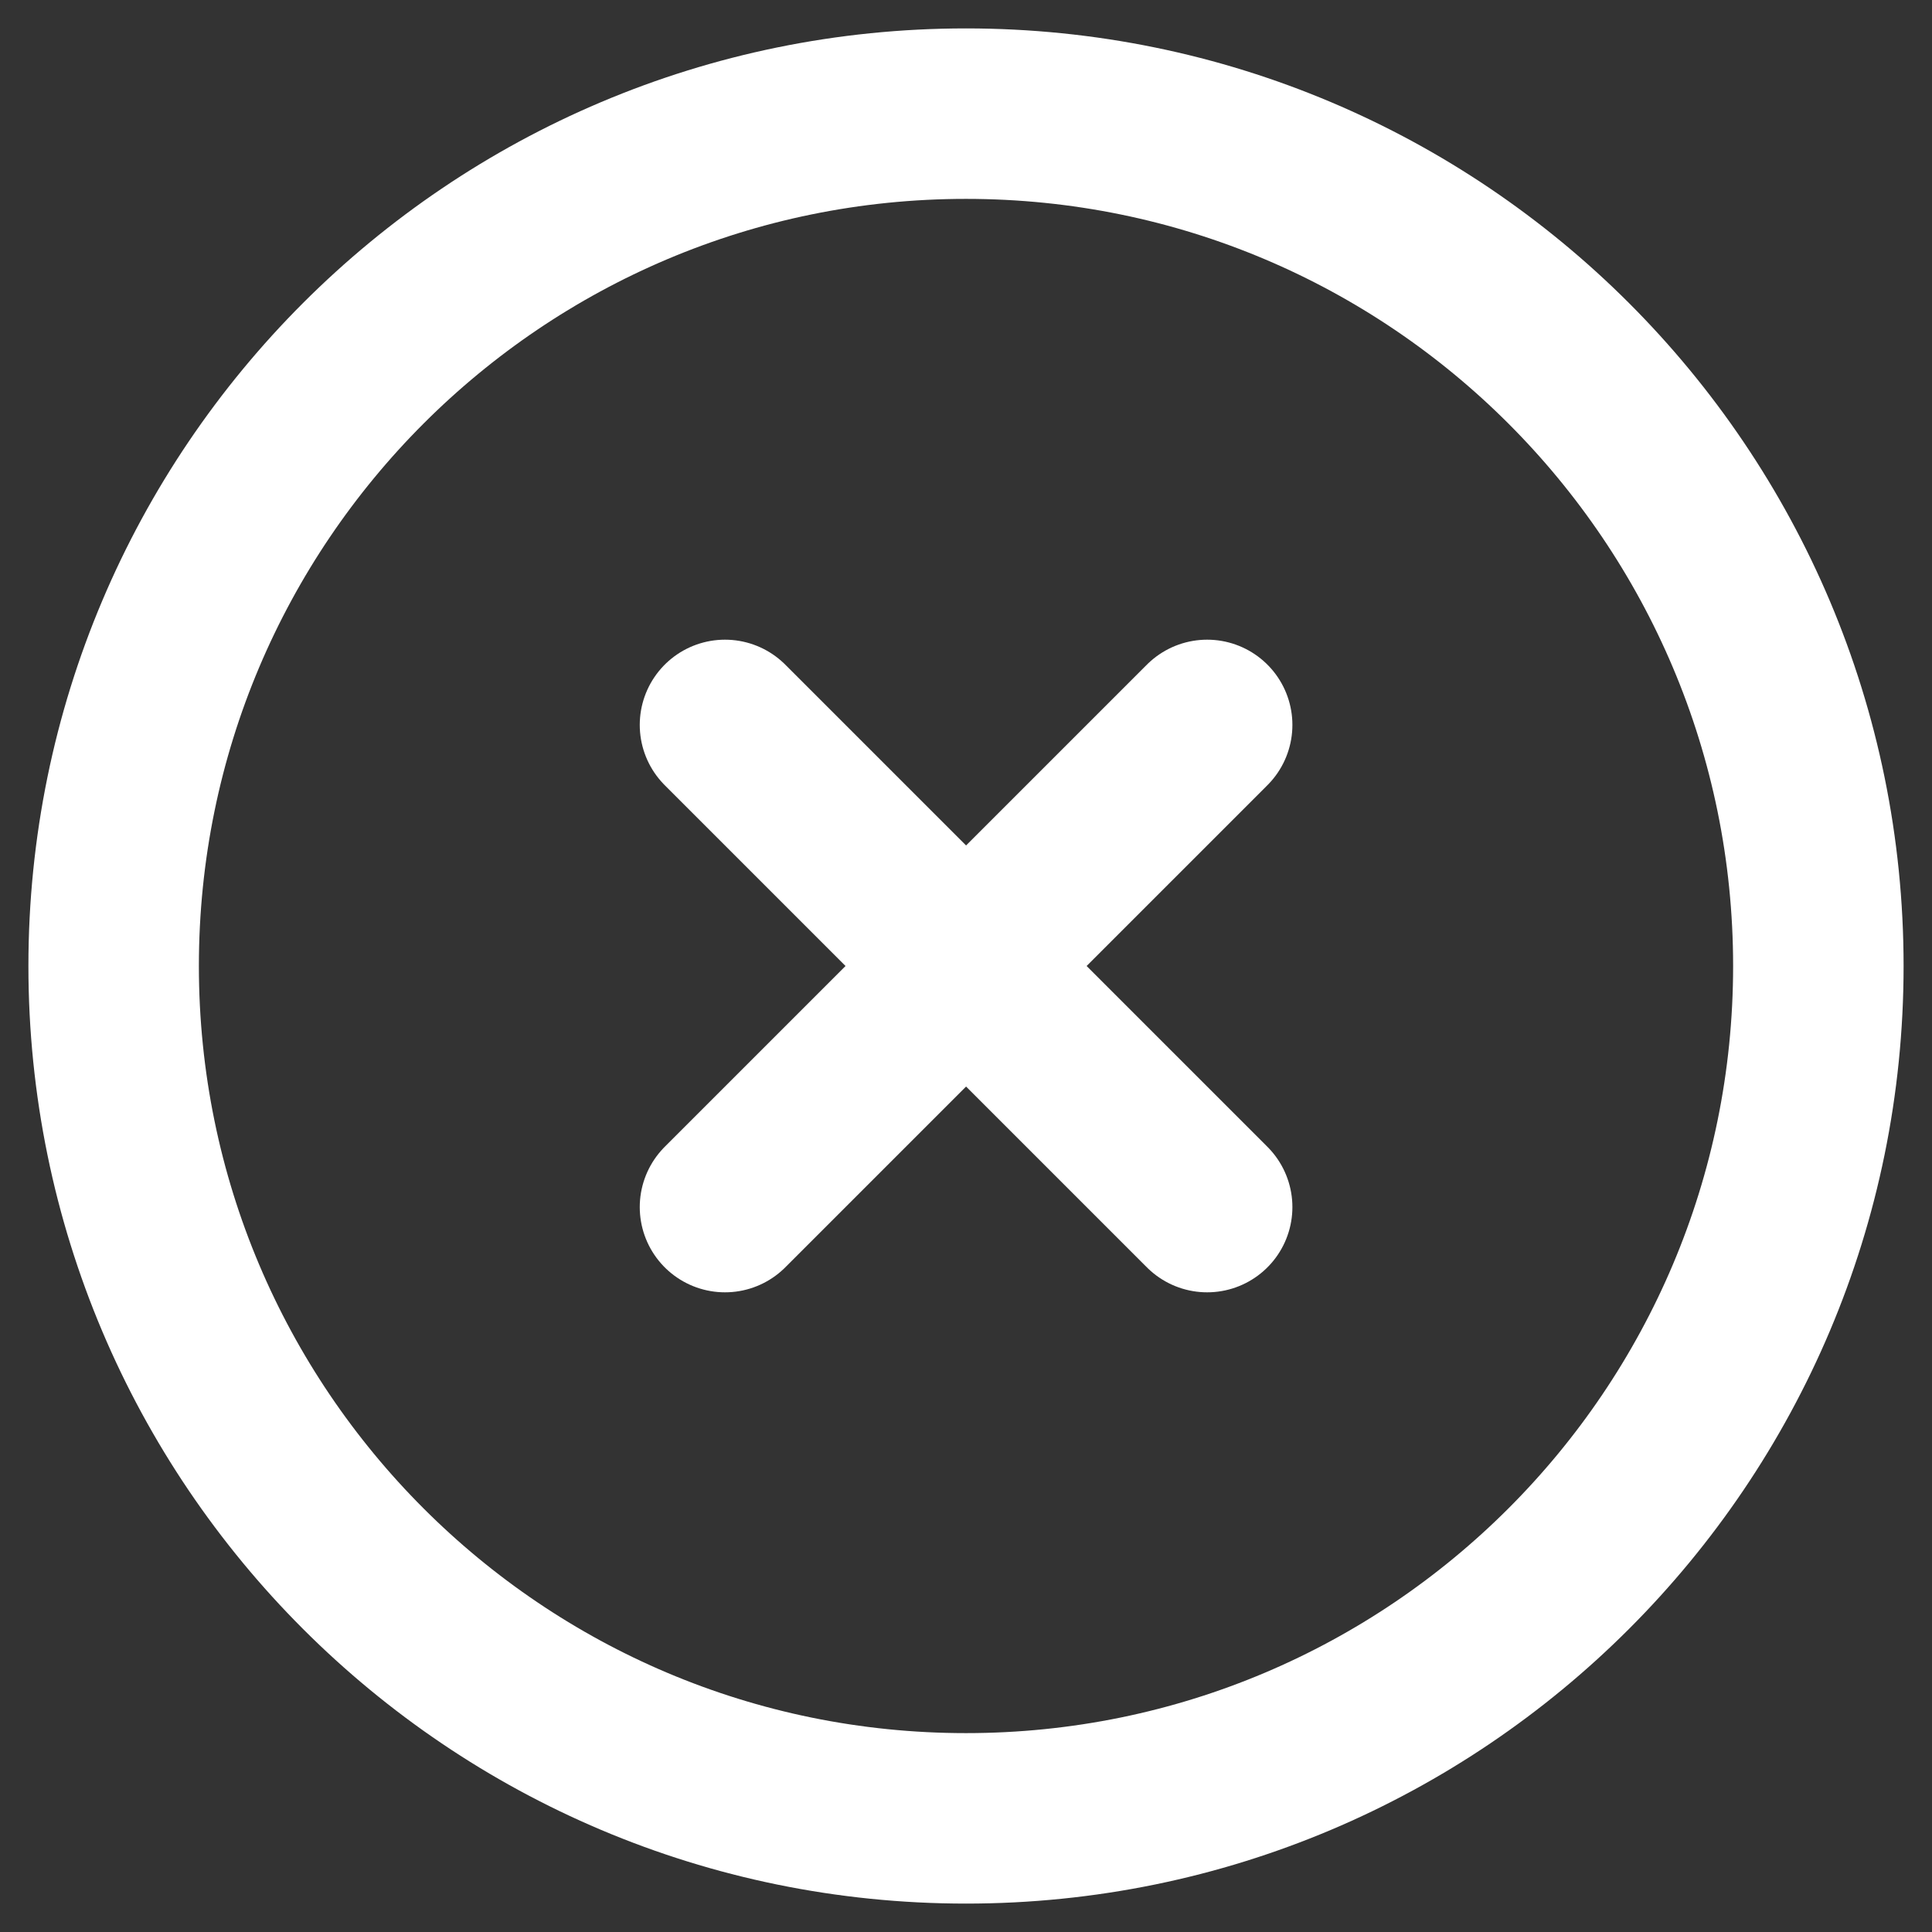 <svg width="51" height="51" viewBox="0 0 51 51" fill="none" xmlns="http://www.w3.org/2000/svg">
<rect x="0" y="0" width="51" height="51" fill="#333333" stroke="none"/>
<path d="M19.138 31.864L25.502 25.5M25.502 25.5L31.866 19.136M25.502 25.5L19.138 19.136M25.502 25.5L31.866 31.864" stroke="white" stroke-width="4.5" stroke-linecap="round" stroke-linejoin="round"/>
<path d="M25.5 48C37.926 48 48 37.926 48 25.5C48 13.074 37.926 3 25.5 3C13.074 3 3 13.074 3 25.5C3 37.926 13.074 48 25.5 48Z" stroke="white" stroke-width="4.5" stroke-linecap="round" stroke-linejoin="round"/>
</svg>
